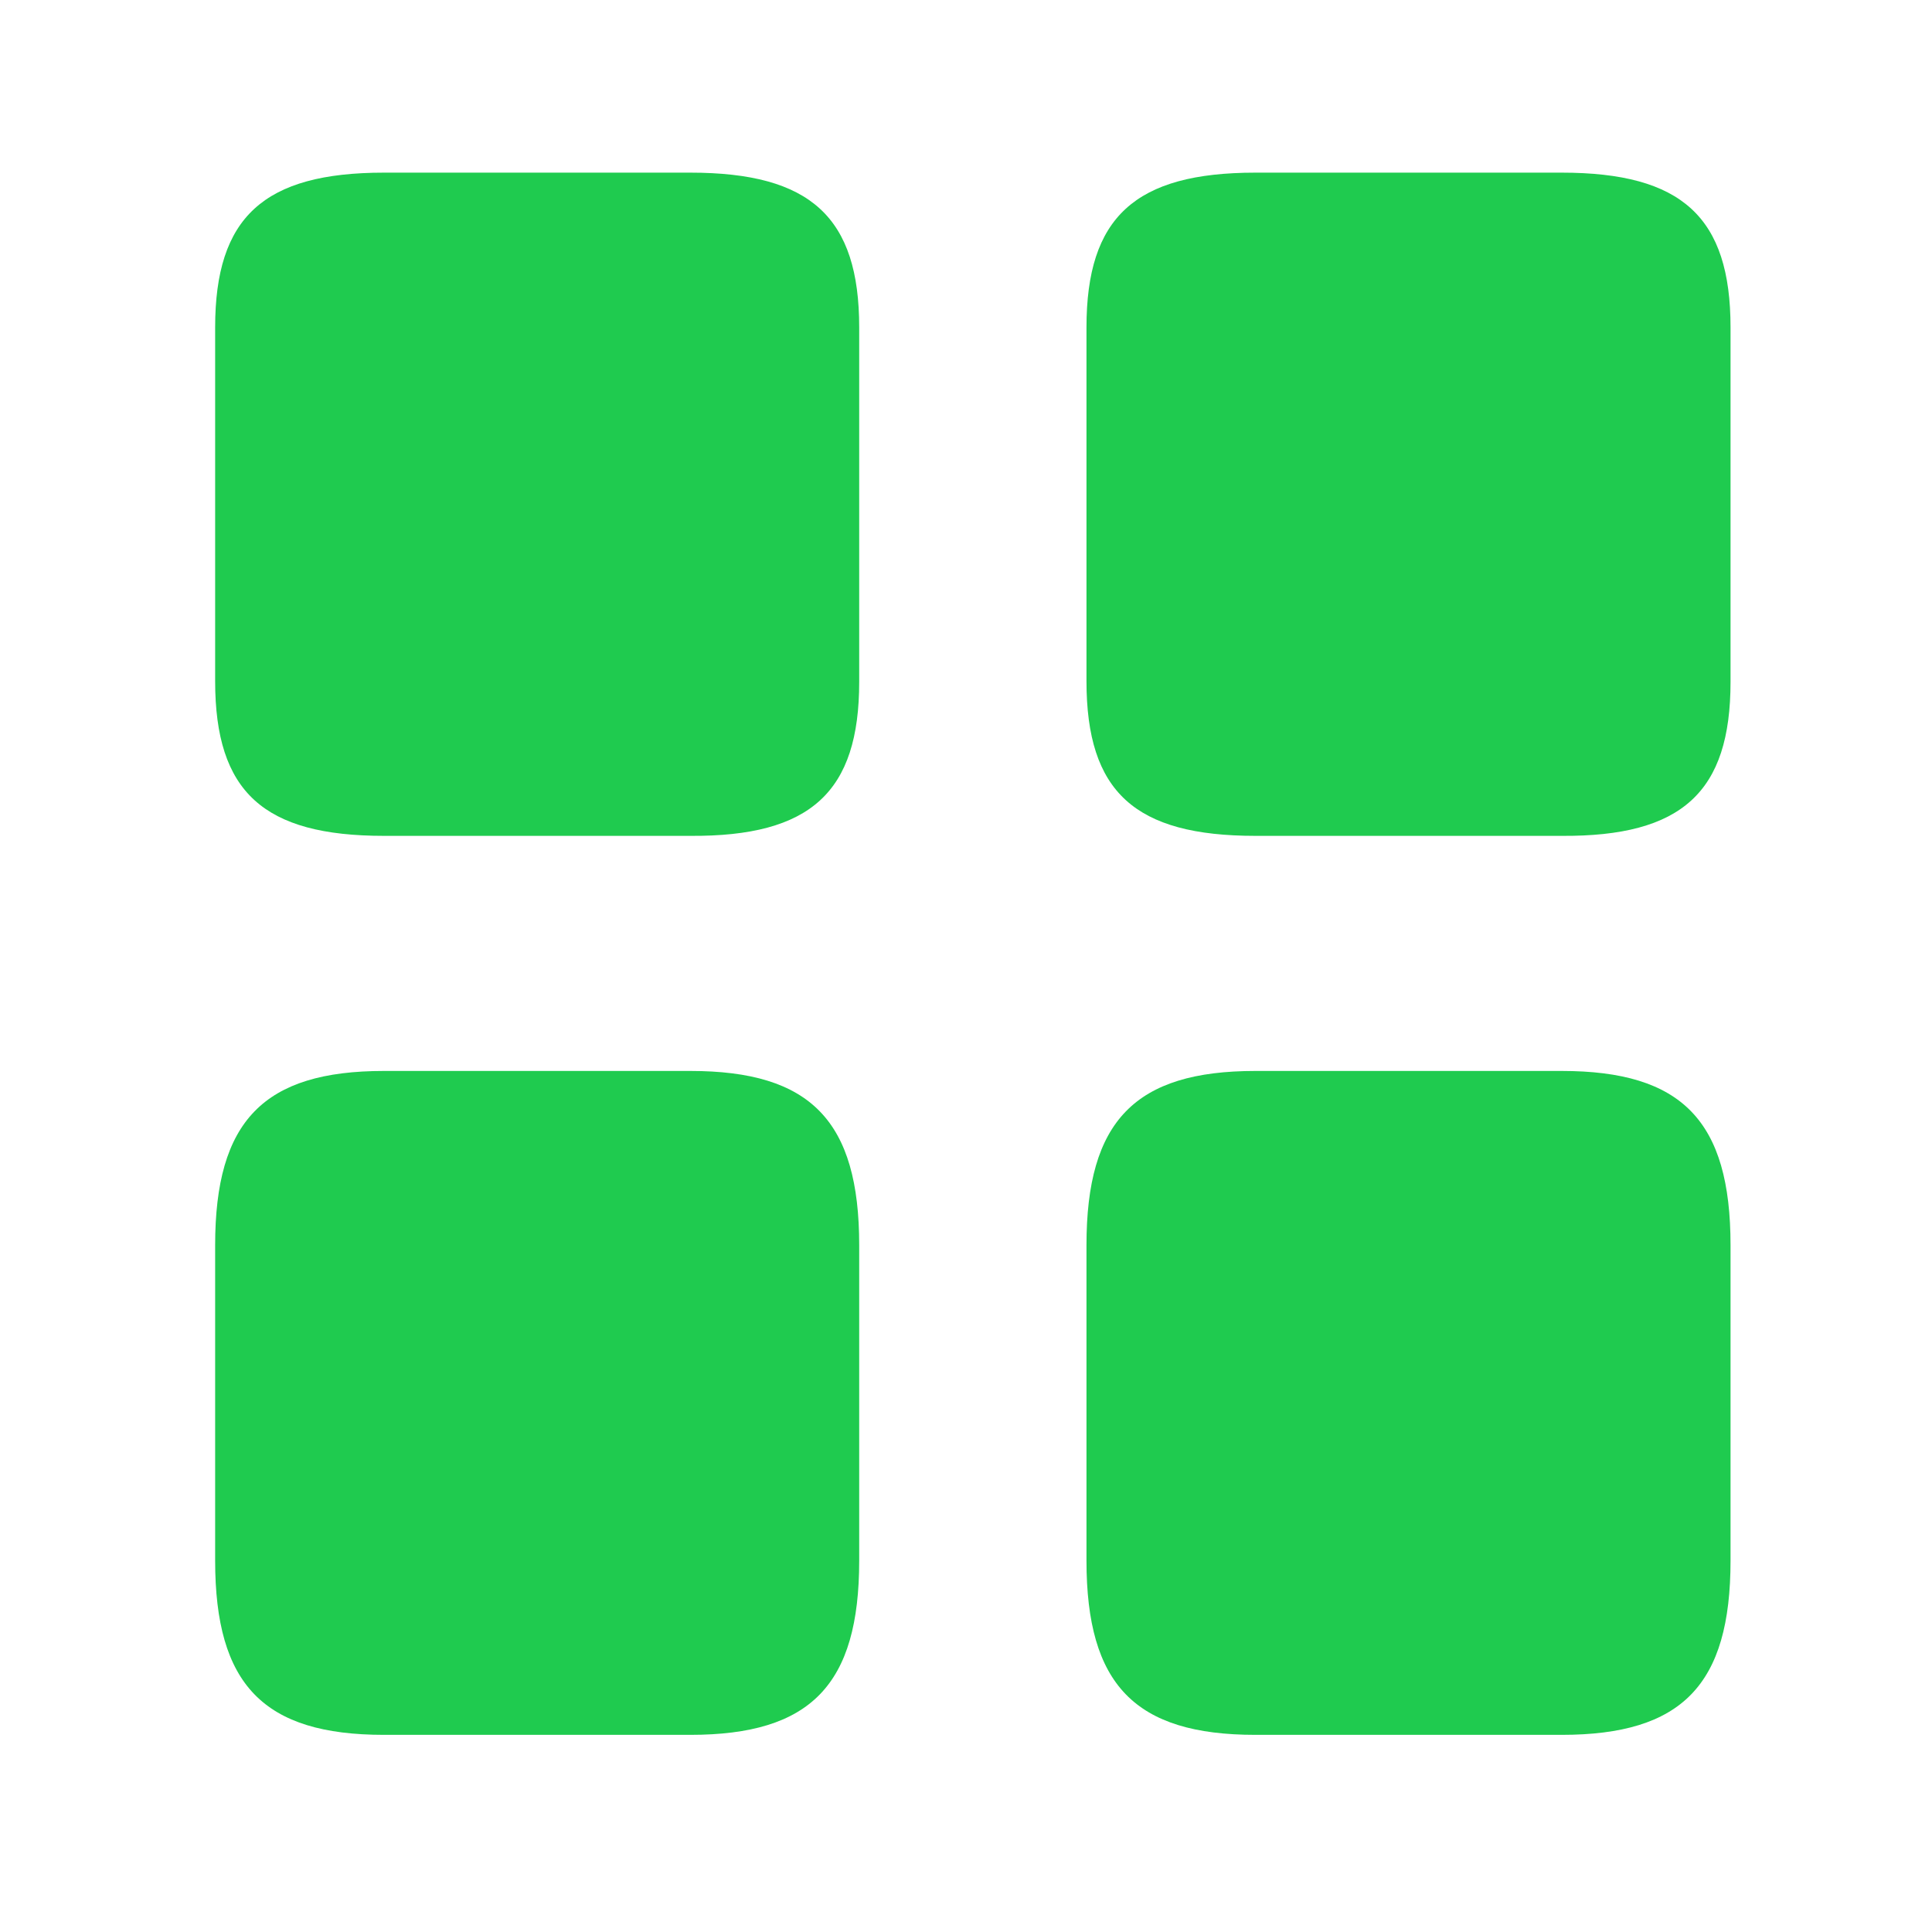 <svg width="25" height="25" viewBox="0 0 25 25" fill="none" xmlns="http://www.w3.org/2000/svg">
<path d="M22.393 8.824V4.236C22.393 2.811 21.766 2.234 20.207 2.234H16.246C14.687 2.234 14.059 2.811 14.059 4.236V8.814C14.059 10.25 14.687 10.816 16.246 10.816H20.207C21.766 10.826 22.393 10.25 22.393 8.824Z" fill="#1FCB4F"/>
<path d="M22.393 20.195V16.112C22.393 14.505 21.766 13.858 20.207 13.858H16.246C14.687 13.858 14.059 14.505 14.059 16.112V20.195C14.059 21.802 14.687 22.449 16.246 22.449H20.207C21.766 22.449 22.393 21.802 22.393 20.195Z" fill="#1FCB4F"/>
<path d="M11.118 8.824V4.236C11.118 2.811 10.491 2.234 8.932 2.234H4.97C3.411 2.234 2.784 2.811 2.784 4.236V8.814C2.784 10.25 3.411 10.816 4.97 10.816H8.932C10.491 10.826 11.118 10.25 11.118 8.824Z" fill="#1FCB4F"/>
<path d="M11.118 20.195V16.112C11.118 14.505 10.491 13.858 8.932 13.858H4.97C3.411 13.858 2.784 14.505 2.784 16.112V20.195C2.784 21.802 3.411 22.449 4.97 22.449H8.932C10.491 22.449 11.118 21.802 11.118 20.195Z" fill="#1FCB4F"/>
</svg>
